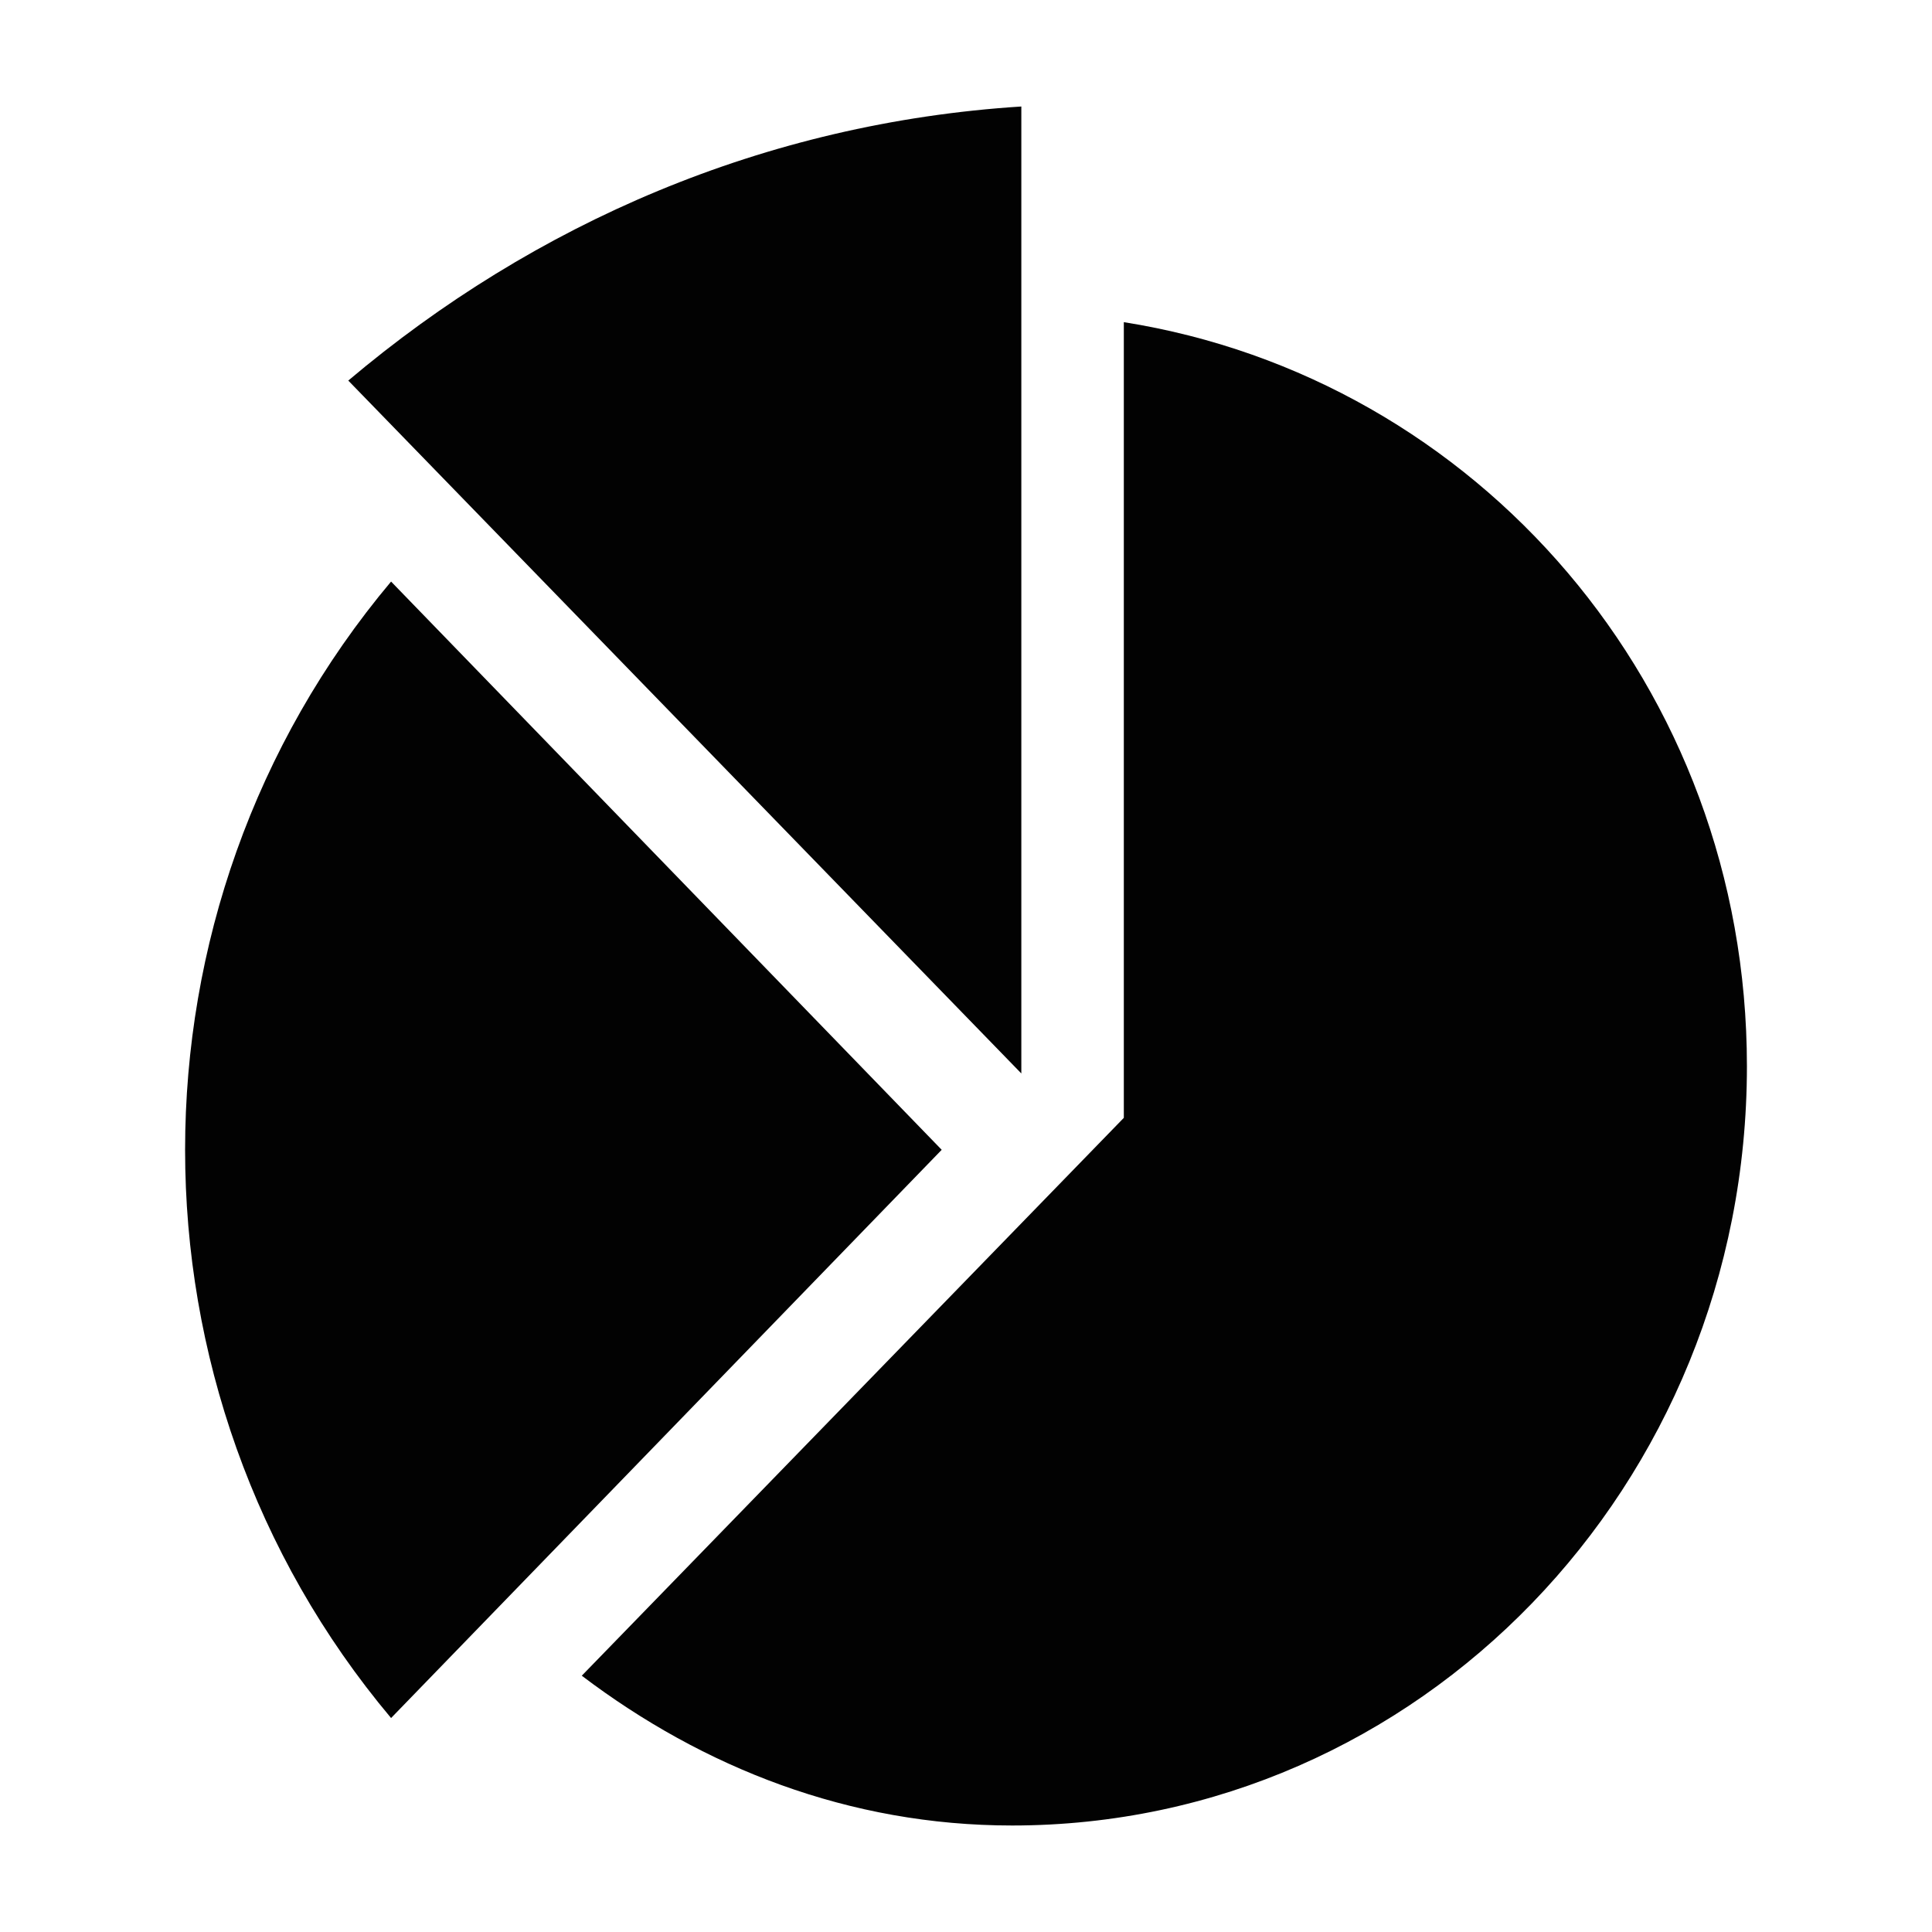 <?xml version="1.0" encoding="iso-8859-1"?>
<!-- Generator: Adobe Illustrator 15.0.0, SVG Export Plug-In . SVG Version: 6.00 Build 0)  -->
<!DOCTYPE svg PUBLIC "-//W3C//DTD SVG 1.1//EN" "http://www.w3.org/Graphics/SVG/1.1/DTD/svg11.dtd">
<svg version="1.1" id="Layer_1" xmlns="http://www.w3.org/2000/svg" xmlns:xlink="http://www.w3.org/1999/xlink" x="0px" y="0px"
	 width="64px" height="64px" viewBox="0 0 64 64" style="enable-background:new 0 0 64 64;" xml:space="preserve">
<g>
	<path style="fill:#020202;" d="M33.833,35.56V3.528c-8.511,0.543-16.137,3.879-22.296,9.079L33.833,35.56z"/>
	<path style="fill:#020202;" d="M31.195,38.089l-18.24-18.824c-9.098,10.831-9.098,26.817,0,37.647L31.195,38.089z"/>
	<path style="fill:#020202;" d="M37.228,10.672V37.03L19.272,55.51c4.016,3.043,8.853,4.962,14.254,4.962
		c13.483,0,24.343-11.261,24.343-25.15C57.869,22.726,48.909,12.523,37.228,10.672z"/>
</g>
</svg>
